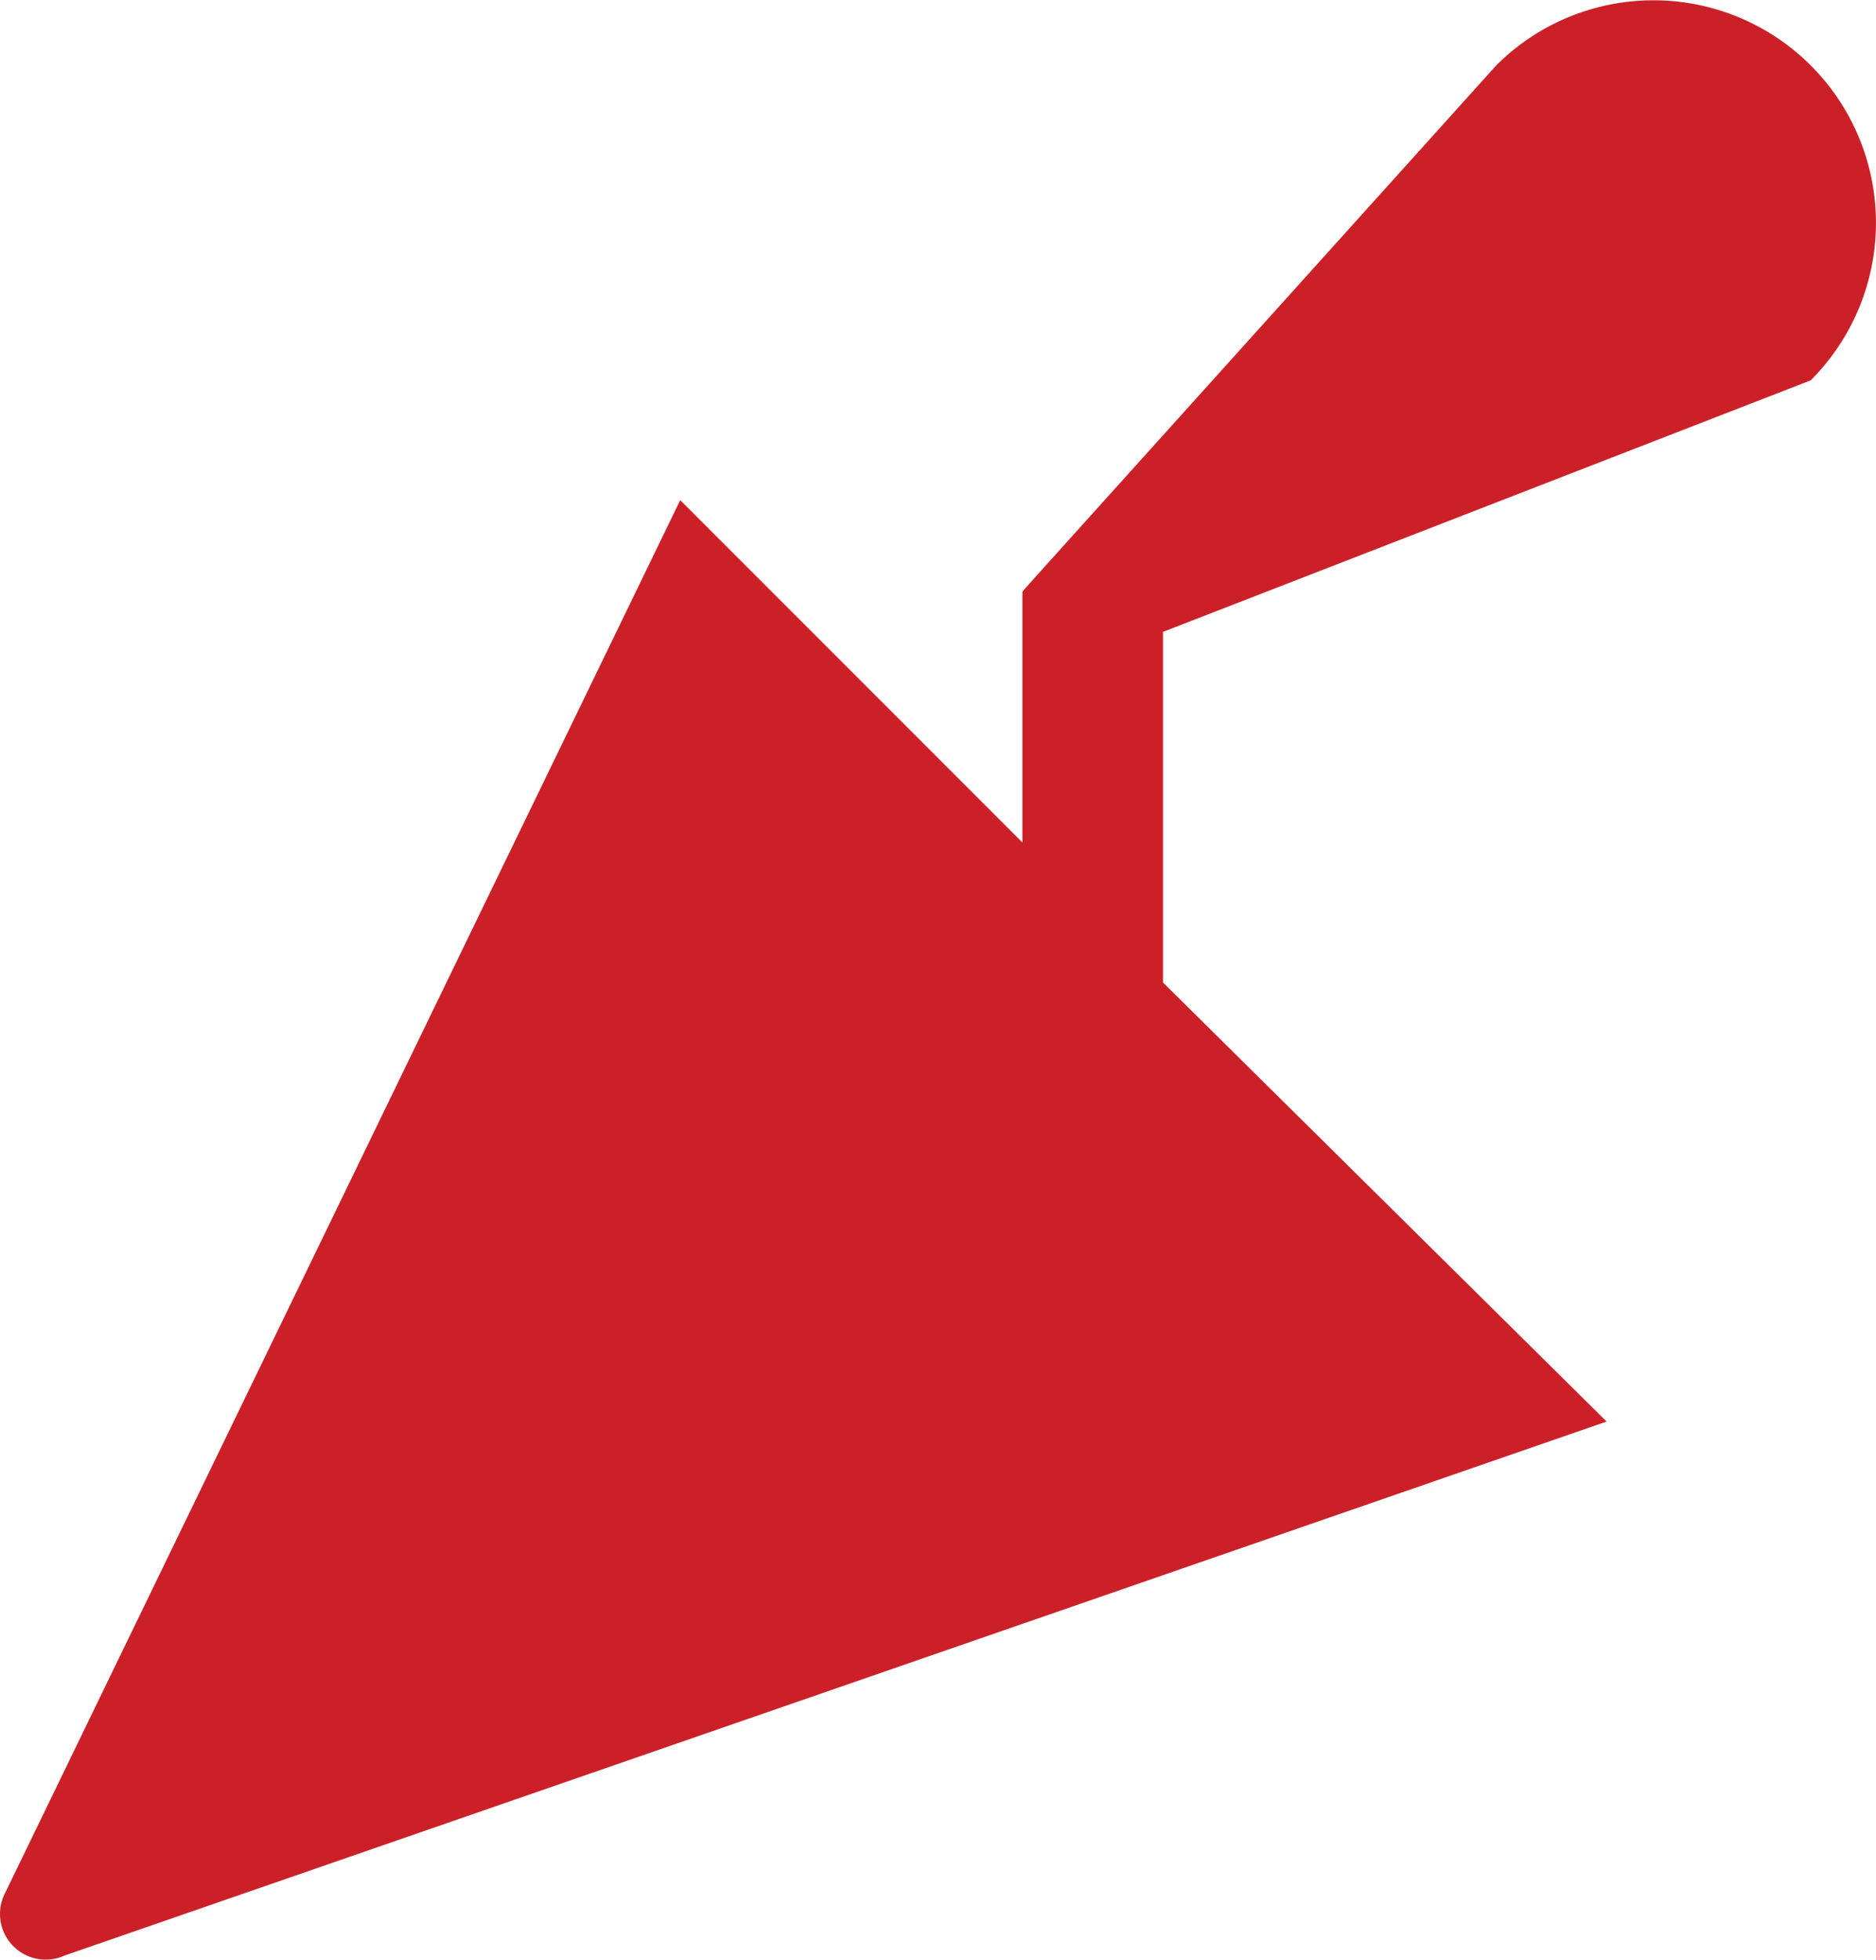 <svg xmlns="http://www.w3.org/2000/svg" width="31.631" height="33.03" viewBox="0 0 31.631 33.03">
  <path id="Path_6" data-name="Path 6" d="M30.529,12.411a3.751,3.751,0,1,0-5.3-5.31l-7.75,8.6-.24.27V20.2l-1.9-1.9-.08-.08-3.79-3.79L.089,37.9a.77.77,0,0,0,1,1.06l26-9-7.48-7.4v-5.91Z" transform="translate(0 -6)" fill="#cc2028"/>
</svg>
